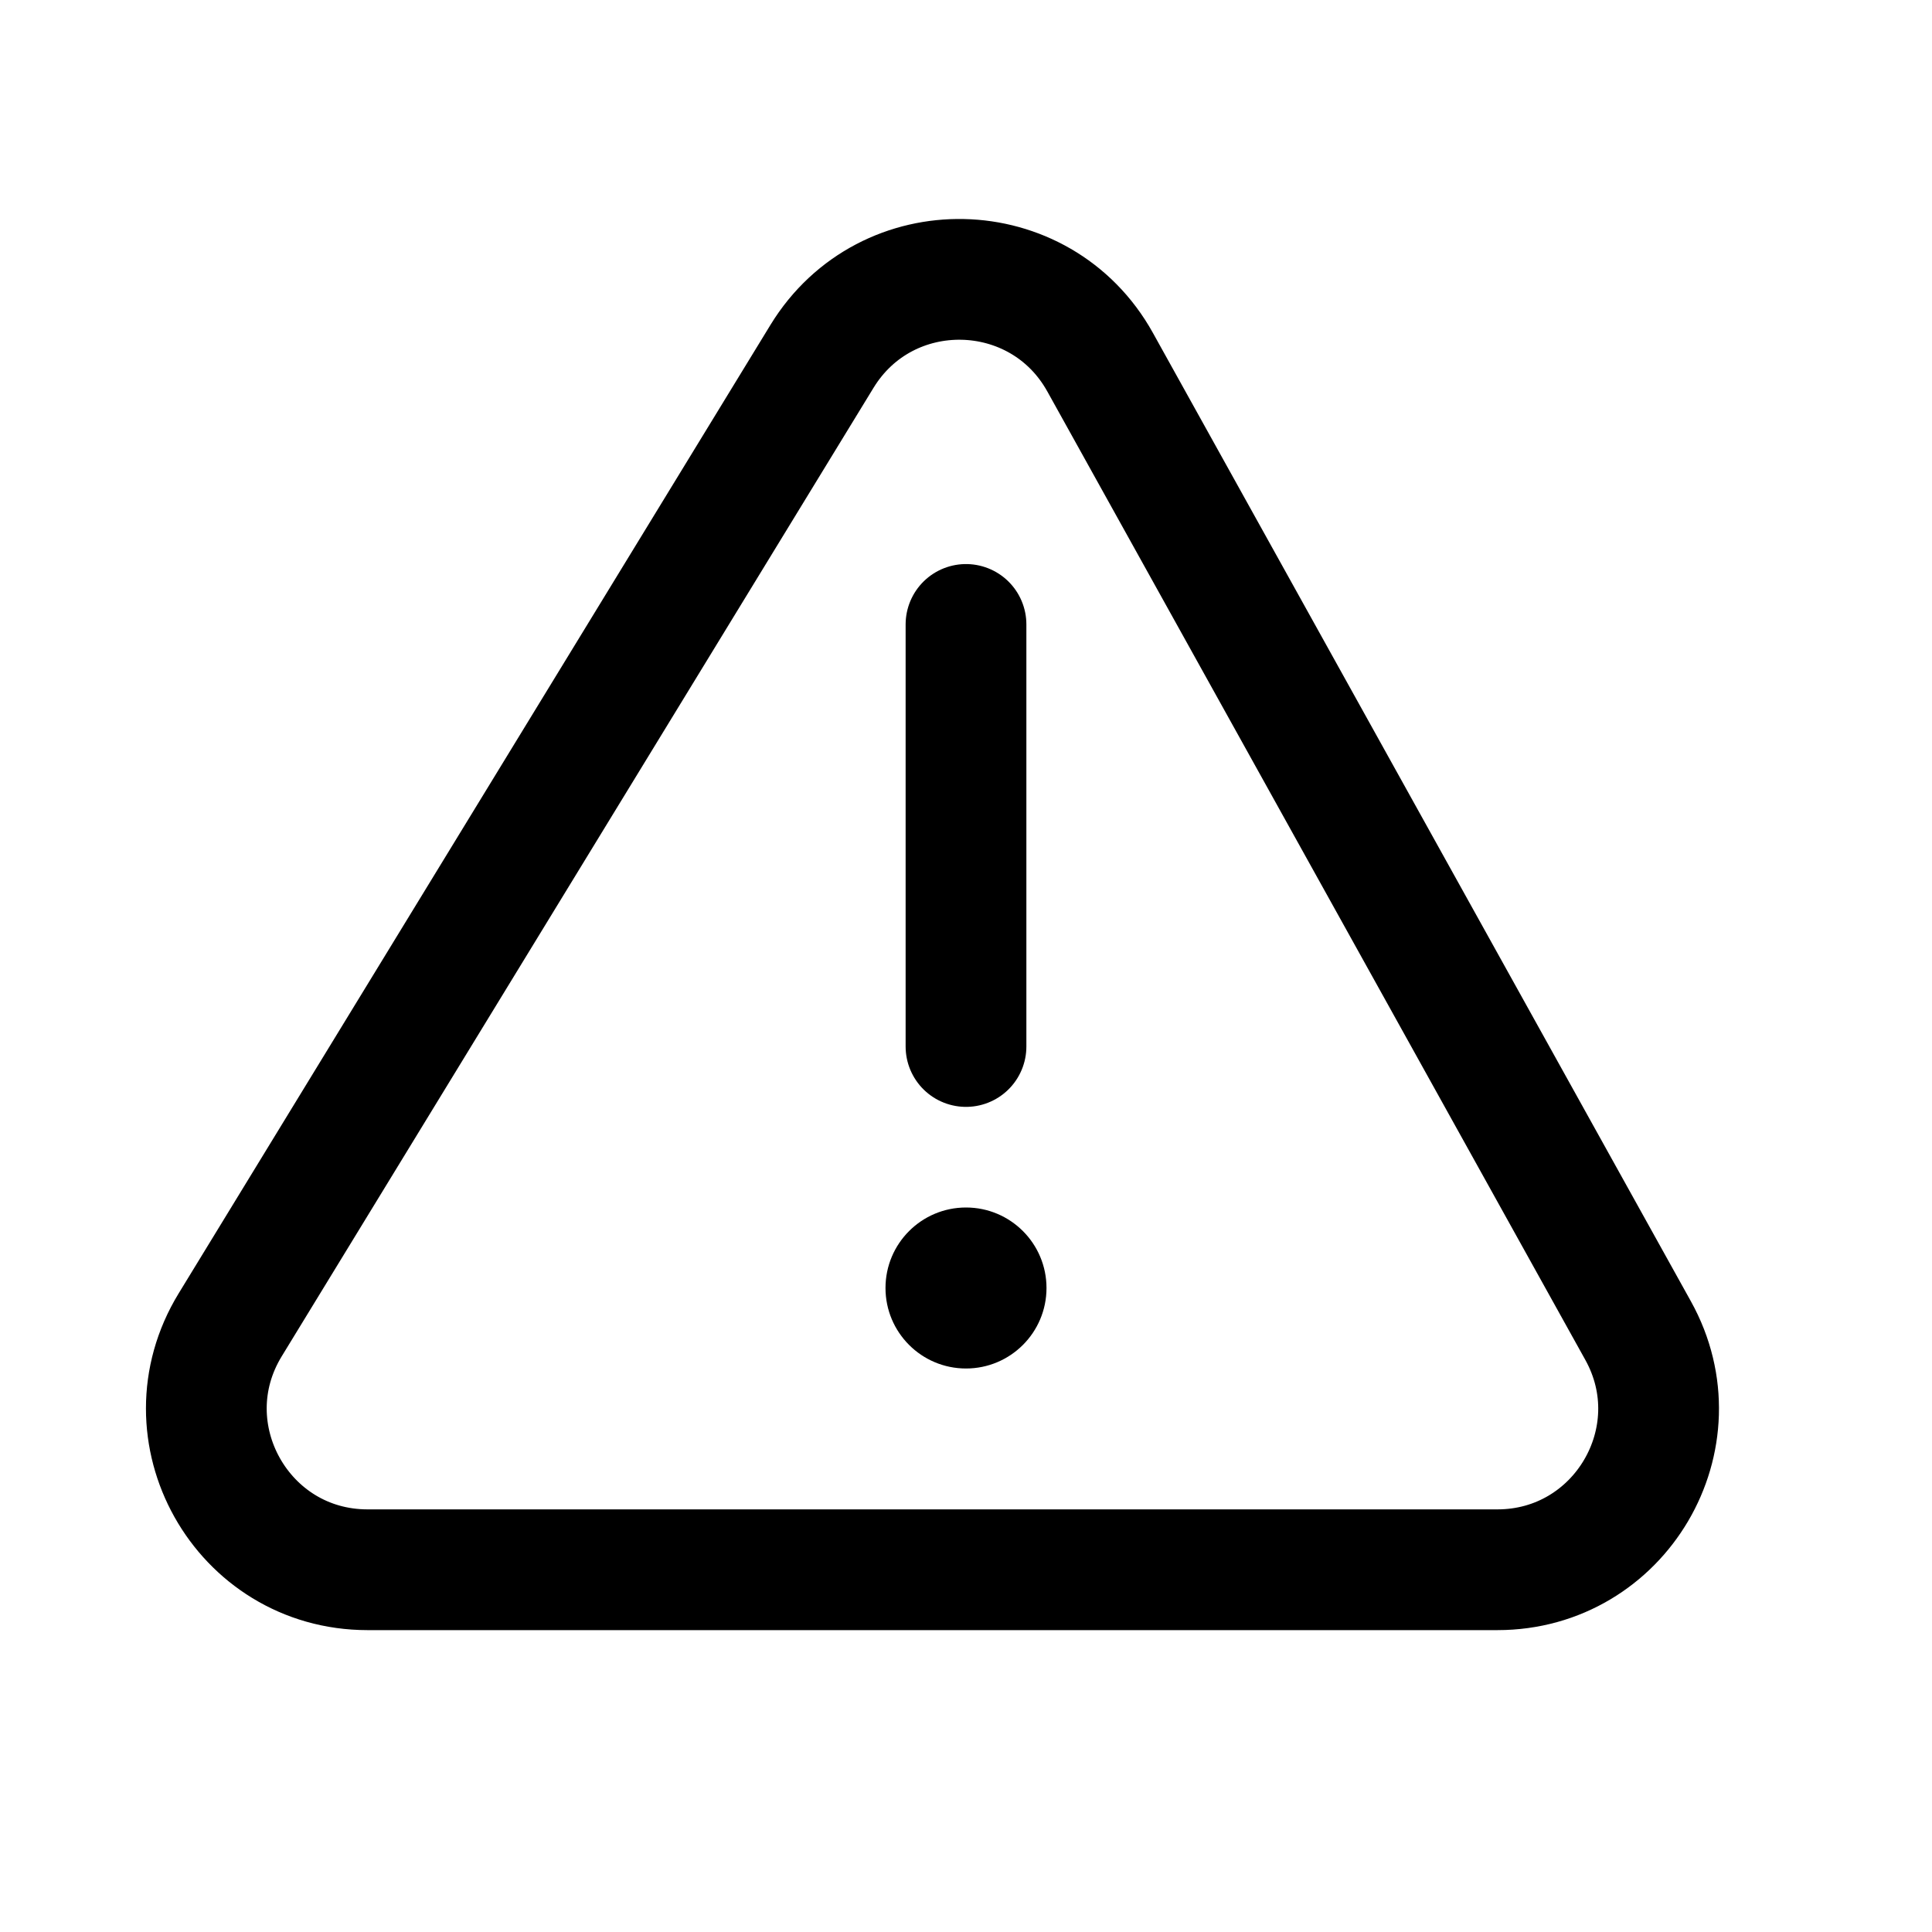 <svg width='24' height='24' viewBox='0 0 24 24' fill='none' xmlns='http://www.w3.org/2000/svg'>
<rect width='24' height='24' fill='white'/>
<circle cx='12' cy='16' r='1' fill='black'/>
<path d='M12 13L12 7.757' stroke='black' stroke-width='1.5' stroke-linecap='round' stroke-linejoin='round'/>
<path d='M18.601 19.5H4.566C3.004 19.5 2.045 17.79 2.86 16.457L10.211 4.427C11.01 3.12 12.922 3.16 13.666 4.499L20.349 16.529C21.09 17.862 20.126 19.5 18.601 19.5Z' stroke='black' stroke-width='1.5' stroke-linecap='round' stroke-linejoin='round'/>
</svg>
